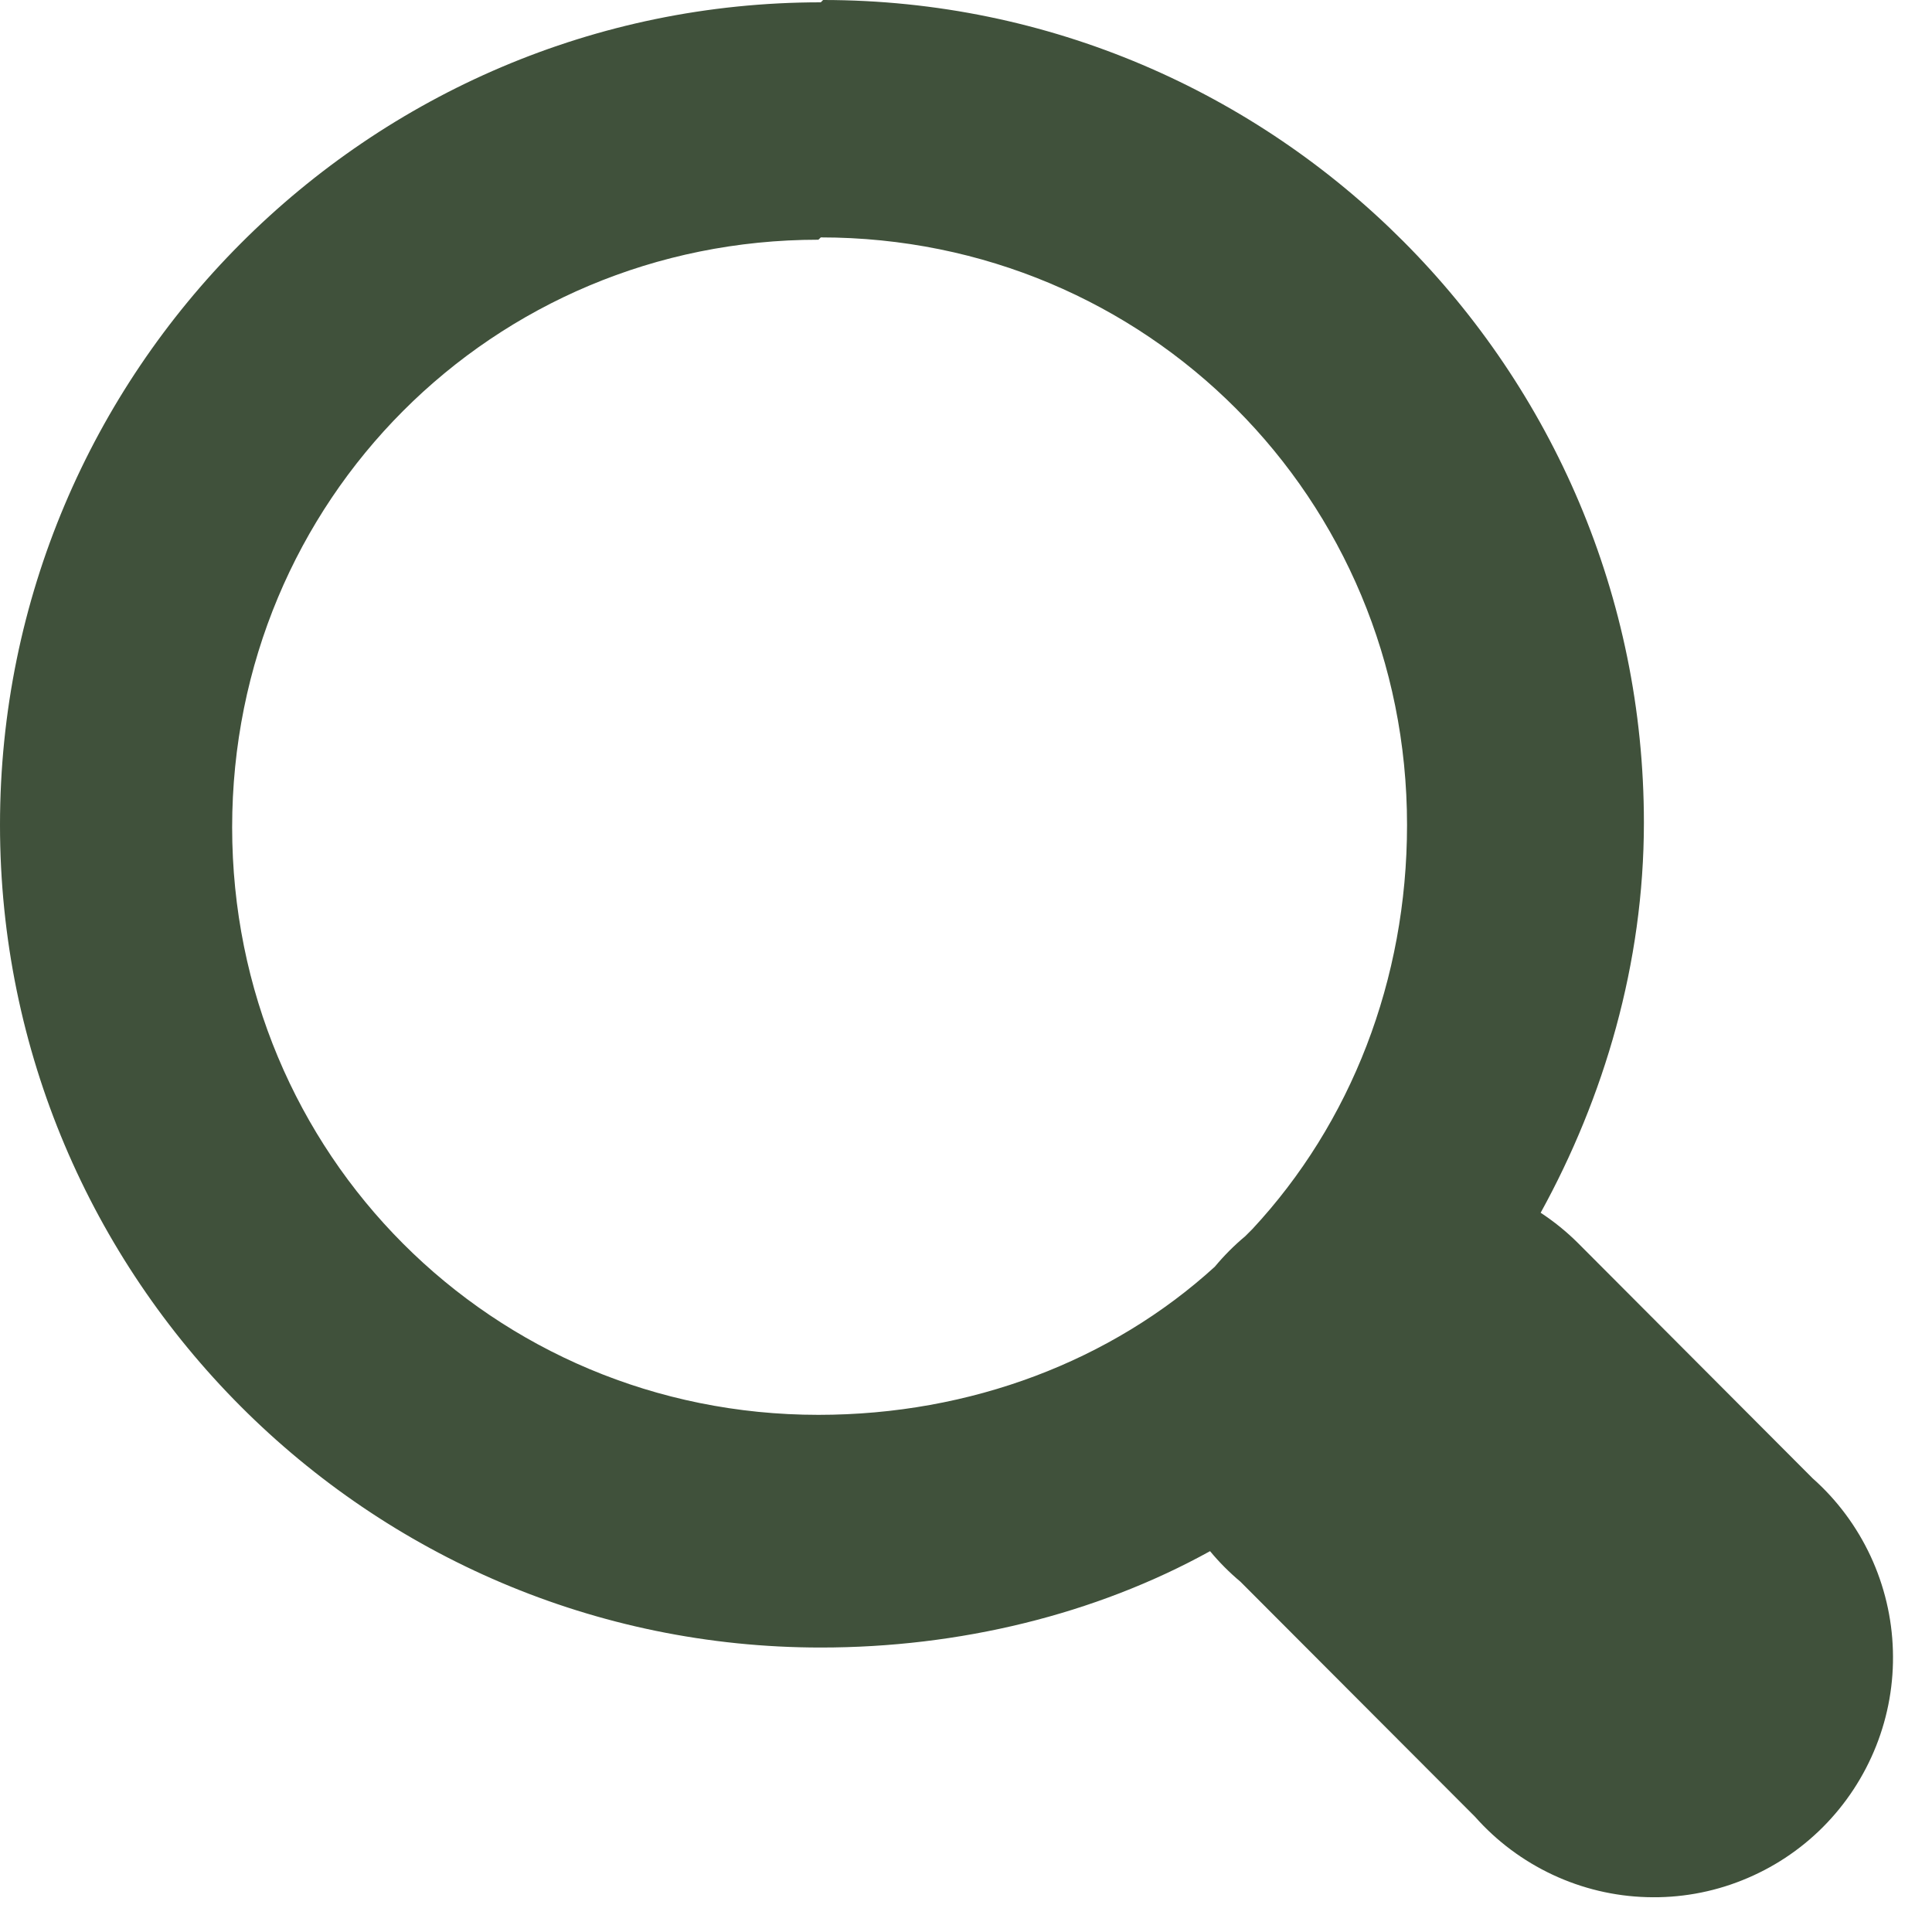<svg width="25" height="25" viewBox="0 0 25 25" fill="none" xmlns="http://www.w3.org/2000/svg">
<path d="M10.621 0.03C4.764 0.03 0 4.805 0 10.675C0 16.544 4.764 21.319 10.621 21.319C12.411 21.319 14.171 20.894 15.658 20.072C15.777 20.216 15.909 20.348 16.052 20.468L19.087 23.509C19.367 23.825 19.709 24.08 20.091 24.259C20.473 24.438 20.888 24.537 21.309 24.549C21.731 24.562 22.151 24.488 22.543 24.331C22.935 24.175 23.291 23.941 23.589 23.642C23.887 23.343 24.121 22.986 24.277 22.593C24.433 22.2 24.507 21.78 24.494 21.357C24.482 20.934 24.383 20.519 24.205 20.136C24.026 19.753 23.772 19.41 23.456 19.13L20.422 16.088C20.274 15.94 20.111 15.808 19.936 15.693C20.756 14.203 21.272 12.469 21.272 10.645C21.272 4.775 16.508 0 10.651 0L10.621 0.03ZM10.621 3.072C14.838 3.072 18.207 6.448 18.207 10.675C18.207 12.682 17.479 14.537 16.204 15.906C16.174 15.936 16.143 15.967 16.113 15.997C15.97 16.116 15.838 16.249 15.719 16.392C14.383 17.609 12.563 18.308 10.59 18.308C6.372 18.308 3.004 14.933 3.004 10.705C3.004 6.478 6.372 3.102 10.59 3.102L10.621 3.072Z" fill="#40513B"/>
</svg>
